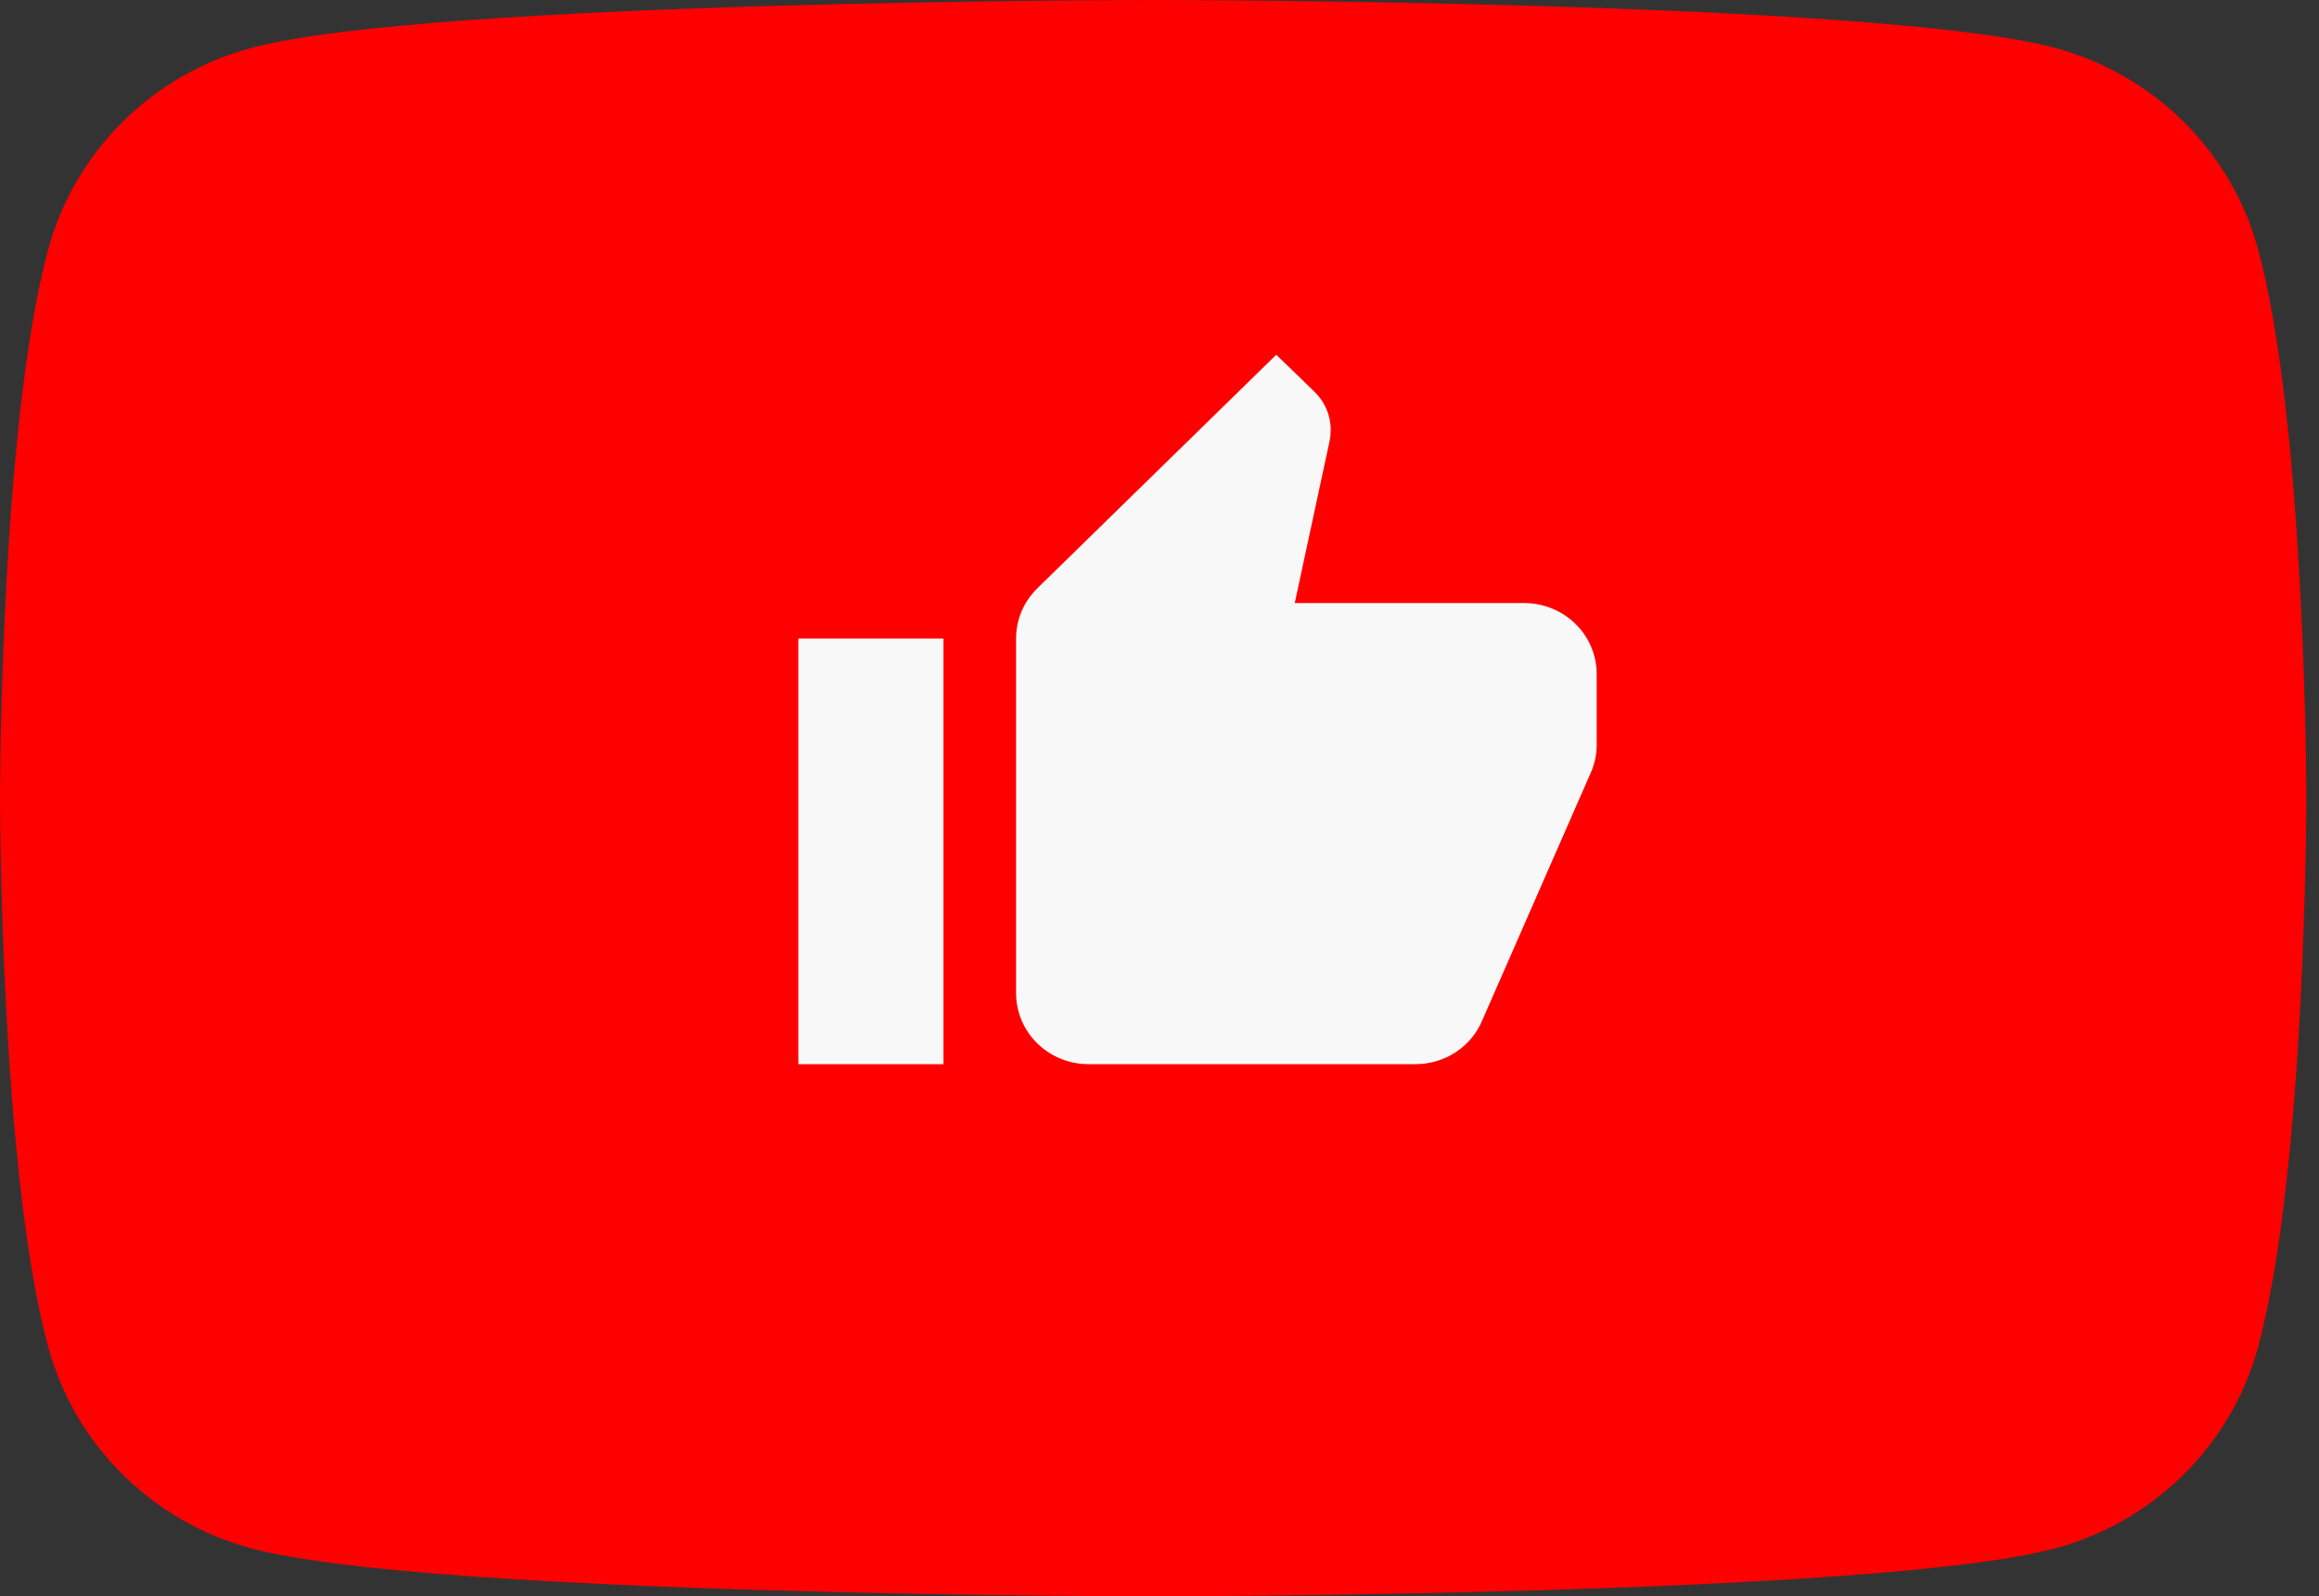 <svg width="122" height="84" viewBox="0 0 122 84" fill="none" xmlns="http://www.w3.org/2000/svg">
<rect x="0" y="0" width="122" height="84" fill="#333333" stroke="none"/>
<path d="M118.796 13.118C117.398 7.952 113.293 3.892 108.069 2.509C98.611 7.51018e-07 60.666 0 60.666 0C60.666 0 22.723 7.51018e-07 13.264 2.509C8.04 3.892 3.935 7.952 2.537 13.118C7.59399e-07 22.472 0 42 0 42C0 42 7.59399e-07 61.528 2.537 70.883C3.935 76.049 8.04 80.108 13.264 81.491C22.723 84 60.666 84 60.666 84C60.666 84 98.611 84 108.069 81.491C113.293 80.108 117.398 76.049 118.796 70.883C121.333 61.528 121.333 42 121.333 42C121.333 42 121.323 22.472 118.796 13.118Z" fill="#FF0000"/>
<path d="M84 35.467C84 34.477 83.598 33.527 82.882 32.827C82.166 32.127 81.195 31.733 80.182 31.733H68.116L69.949 23.203C69.987 23.016 70.006 22.811 70.006 22.605C70.006 21.84 69.682 21.131 69.166 20.627L67.143 18.667L54.581 30.949C53.874 31.64 53.455 32.573 53.455 33.6V52.267C53.455 53.257 53.857 54.206 54.573 54.907C55.289 55.607 56.26 56 57.273 56H74.454C76.039 56 77.394 55.067 77.967 53.723L83.733 40.563C83.904 40.133 84 39.685 84 39.2V35.467ZM42 56H49.636V33.6H42V56Z" fill="#F8F8F8"/>
</svg>